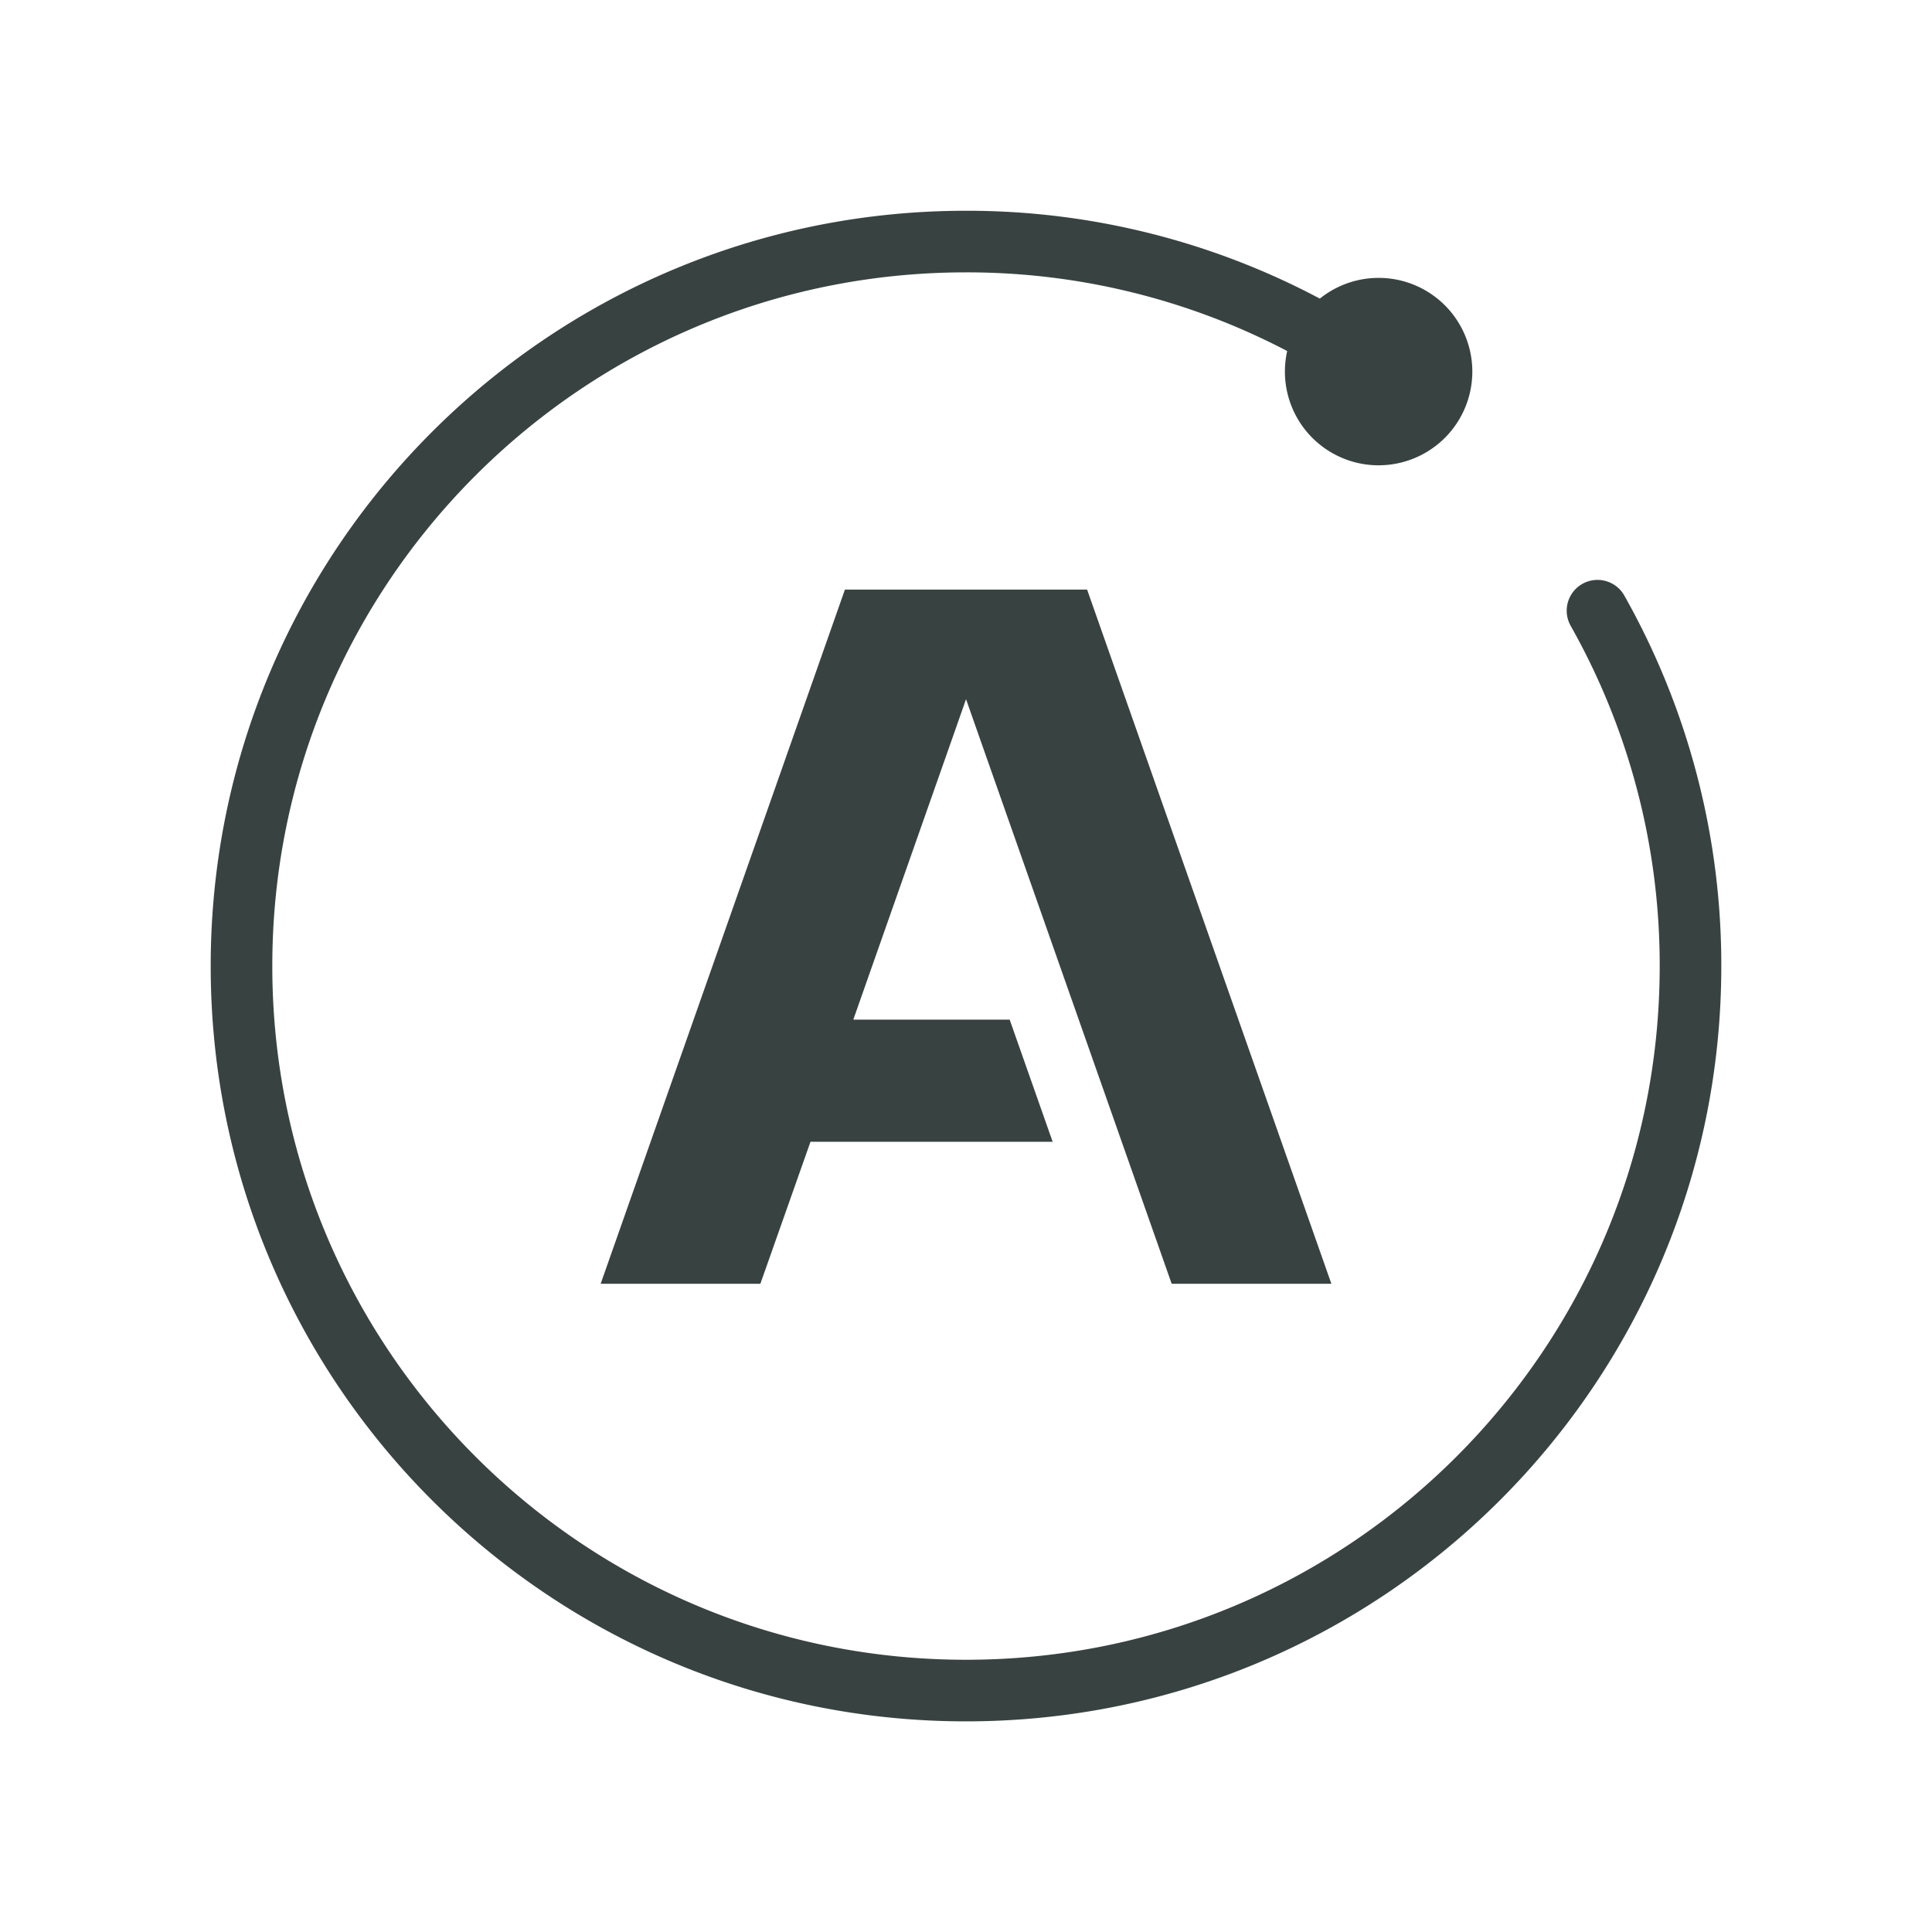 <svg xmlns="http://www.w3.org/2000/svg" viewBox="0 0 96 96"><path fill="#384341" d="M64.232 58.325 62.52 53.46l-2.255-6.408-1.631-4.637-2.136-6.07-2.48-7.048H41.983l-1.92 5.458-1.712 4.867-8.505 24.168h7.936l2.49-7.055h12.034l-2.136-6.069H42.4l1.631-4.637 3.408-9.683.563-1.603.563 1.603 9.653 27.438.002.006h7.936l-1.923-5.464Z"/><path fill="transparent" stroke="#384341" stroke-linecap="round" stroke-miterlimit="10" stroke-width="3.061" d="M79.379 30.345A35.83 35.83 0 0 1 84 48.003c0 19.882-16.118 36-36 36s-36-16.118-36-36 16.118-36 36-36a35.829 35.829 0 0 1 18.353 5.023"/><path fill="#384341" d="M68.503 23.12a4.656 4.656 0 1 0 0-9.312 4.656 4.656 0 0 0 0 9.313Z"/></svg>